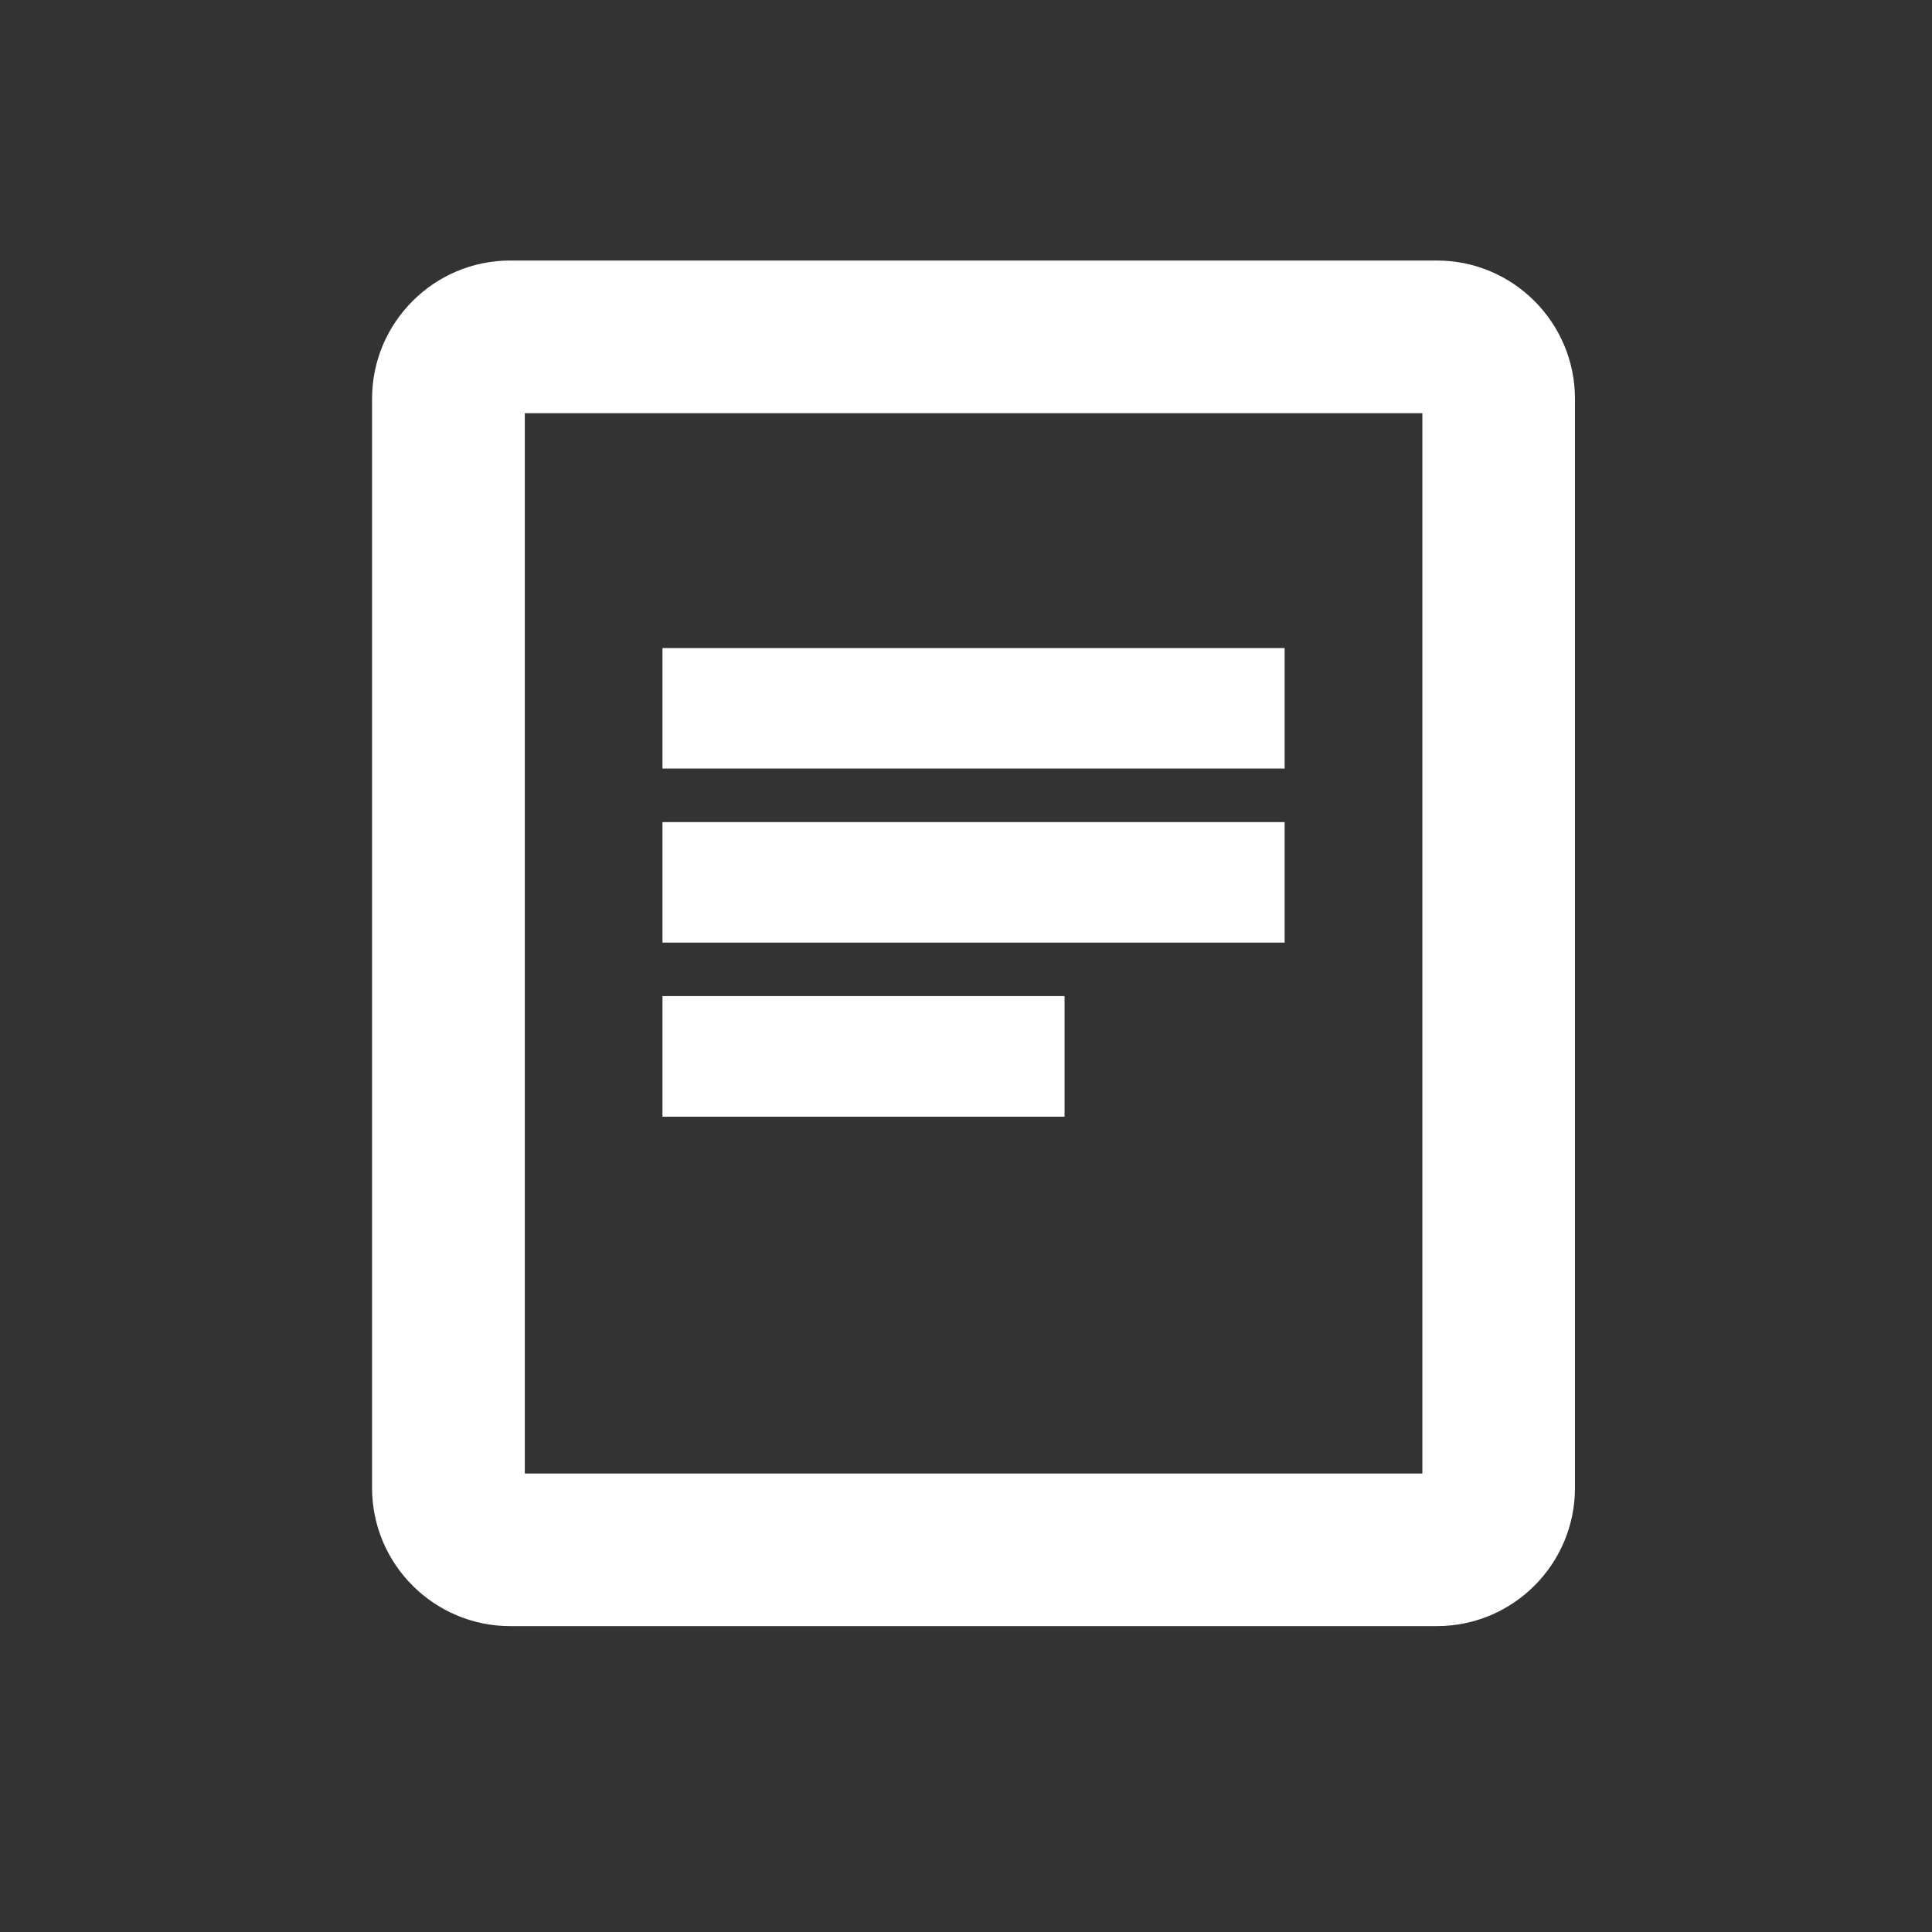 <svg xmlns="http://www.w3.org/2000/svg" viewBox="0 0 256 256"><rect x="0" y="0" width="256" height="256" fill="#333333" stroke="none"/><style>.st0{fill:#ffffff;}</style><path class="st0" d="M87.78 85.87h82.44v15.97H87.78zm0 23.06h82.44v15.97H87.78zm0 23.06h53.28v15.98H87.78zm102.61 83.48H67.61c-10.09 0-18.31-8.21-18.31-18.31V52.83c0-10.09 8.21-18.31 18.31-18.31h122.78c10.09 0 18.3 8.21 18.3 18.31v144.34c0 10.1-8.21 18.3-18.3 18.3zM69.54 195.25h118.93V54.75H69.54v140.5z"/></svg>